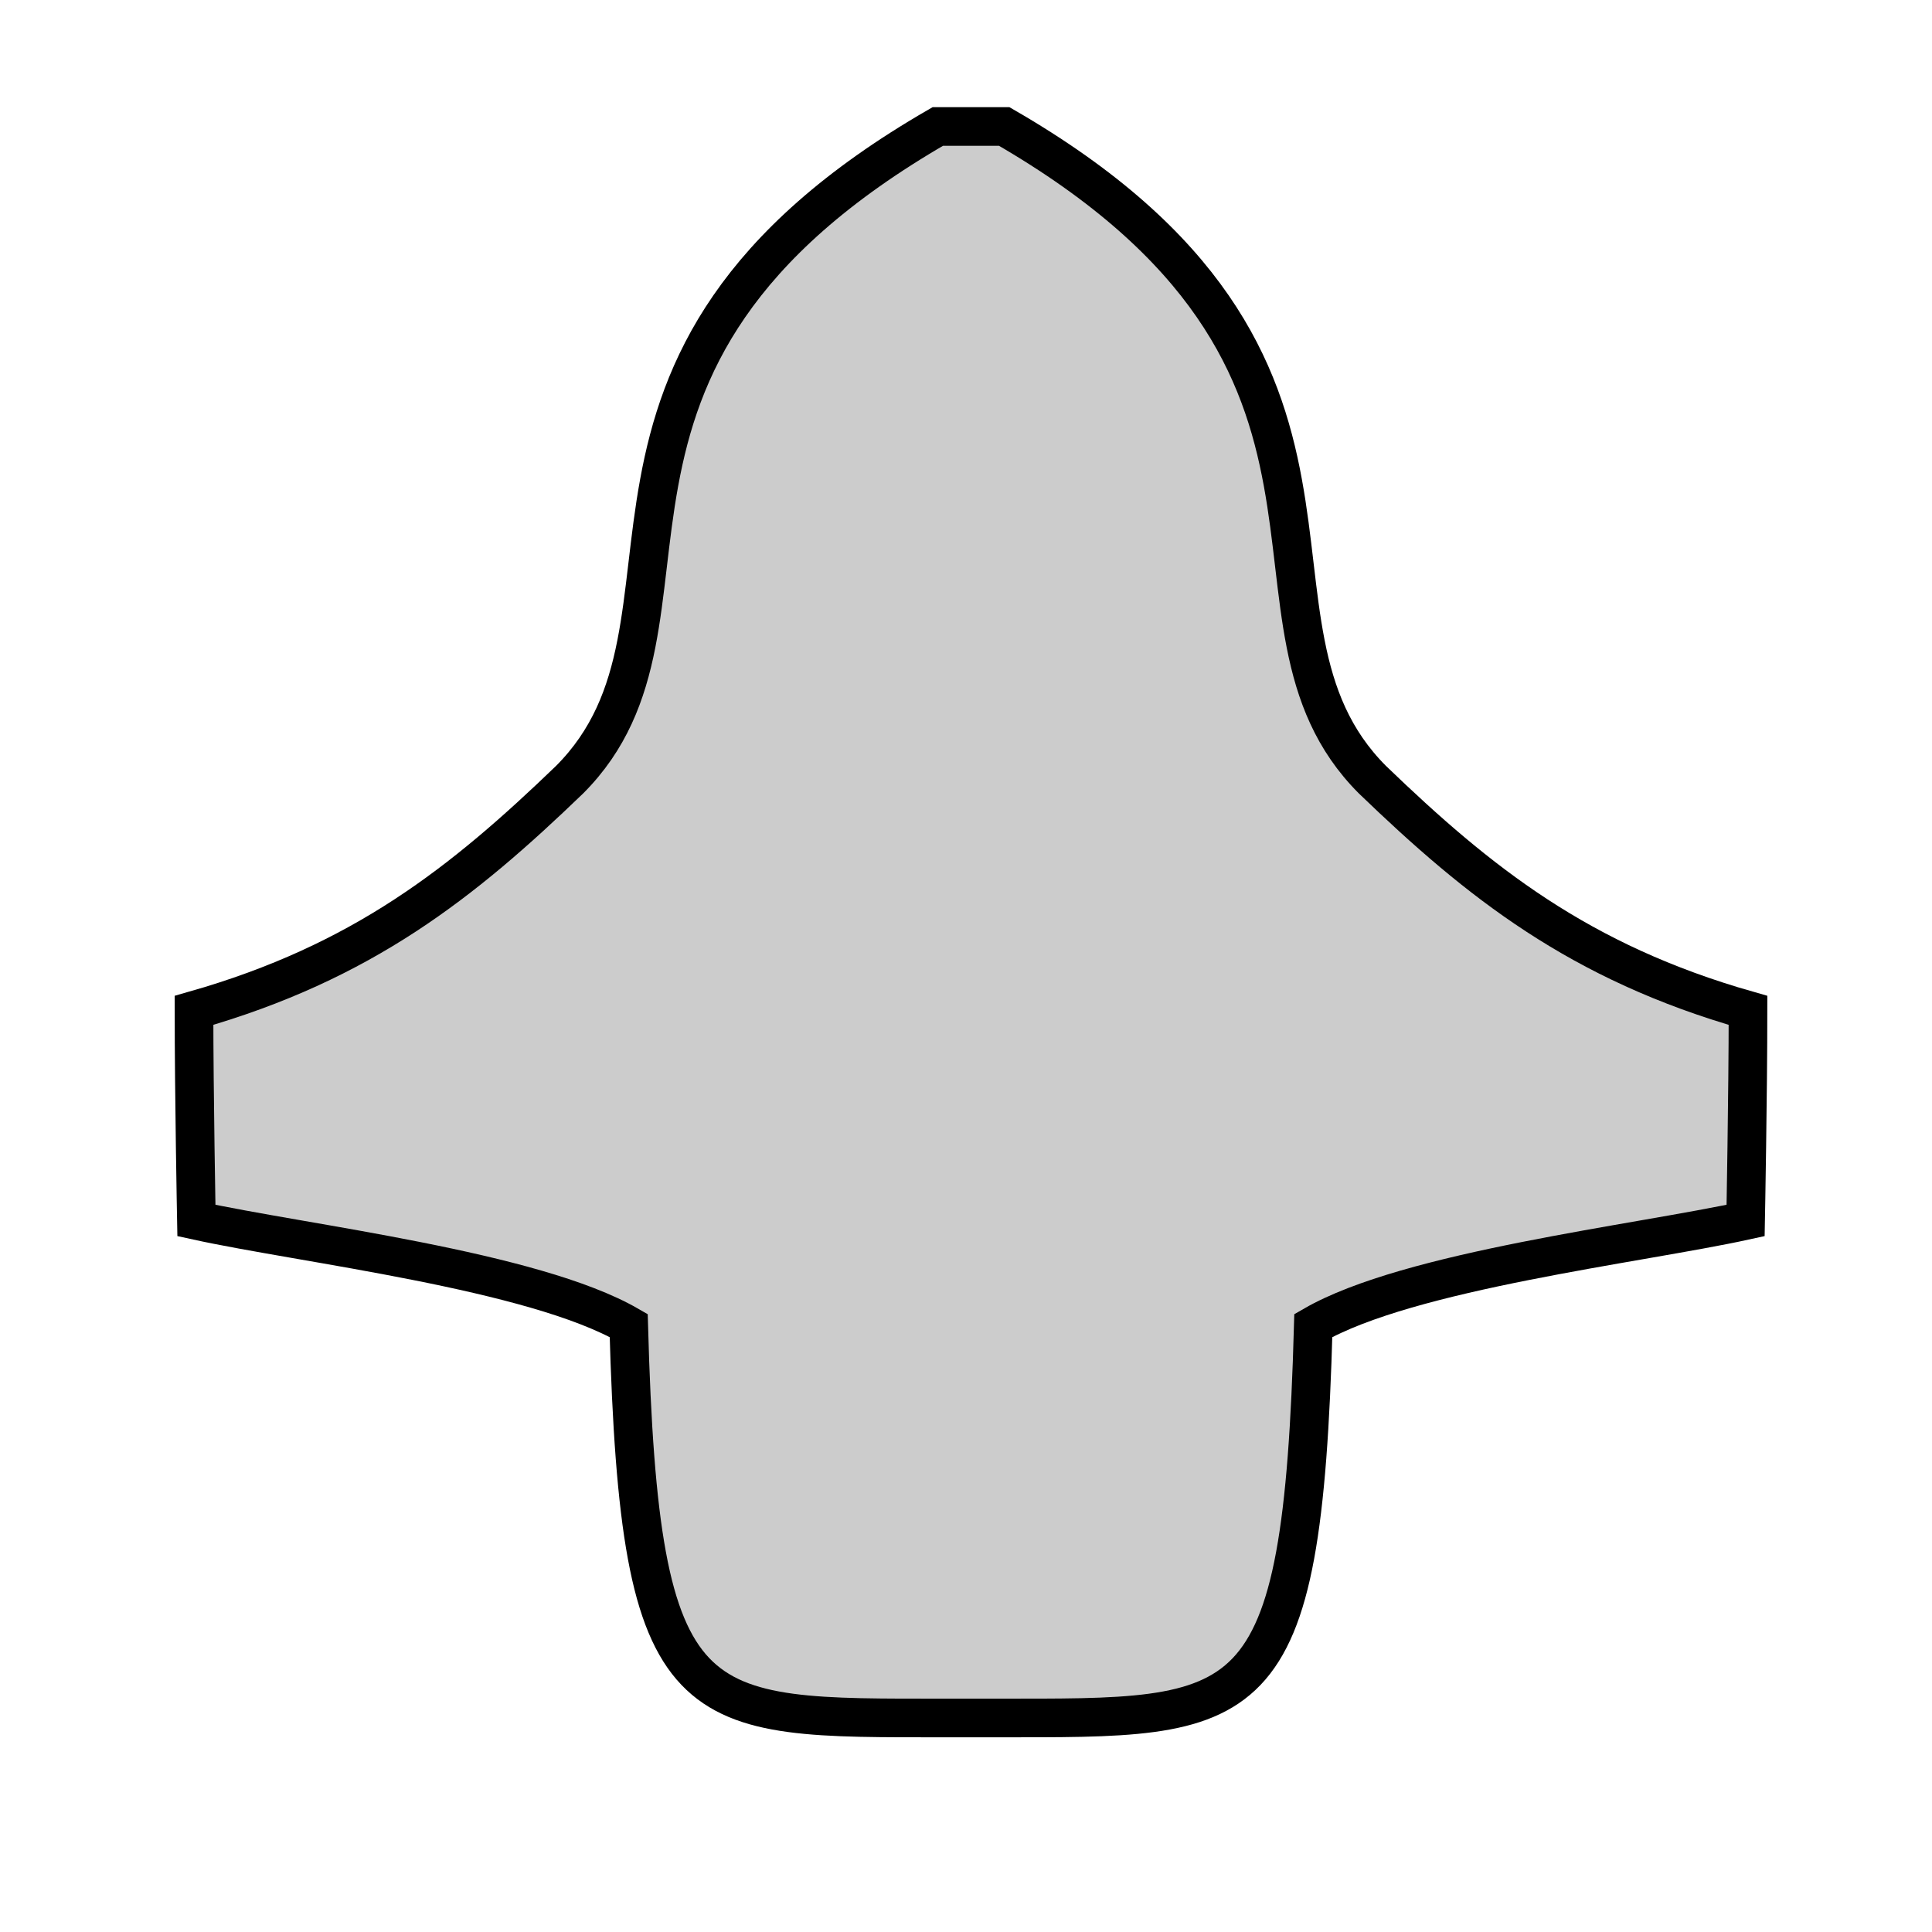 <?xml version="1.0" encoding="UTF-8" standalone="no"?>
<!-- Created with Inkscape (http://www.inkscape.org/) -->

<svg
   xmlns:dc="http://purl.org/dc/elements/1.1/"
   xmlns:cc="http://creativecommons.org/ns#"
   xmlns:rdf="http://www.w3.org/1999/02/22-rdf-syntax-ns#"
   xmlns:svg="http://www.w3.org/2000/svg"
   xmlns="http://www.w3.org/2000/svg"
   xmlns:sodipodi="http://sodipodi.sourceforge.net/DTD/sodipodi-0.dtd"
   xmlns:inkscape="http://www.inkscape.org/namespaces/inkscape"
   width="50"
   height="50"
   id="svg2"
   version="1.1"
   inkscape:version="0.48.5 r10040"
   sodipodi:docname="starcaptain.svg"
   inkscape:export-filename="C:\Users\Nick\Desktop\HTML5 Games\Childhood\img\starcaptain.png"
   inkscape:export-xdpi="90"
   inkscape:export-ydpi="90">
  <defs
     id="defs4" />
  <sodipodi:namedview
     id="base"
     pagecolor="#ffffff"
     bordercolor="#666666"
     borderopacity="1.0"
     inkscape:pageopacity="0.0"
     inkscape:pageshadow="2"
     inkscape:zoom="1"
     inkscape:cx="49.460761"
     inkscape:cy="21.76729"
     inkscape:document-units="px"
     inkscape:current-layer="layer1"
     showgrid="false"
     fit-margin-top="0"
     fit-margin-left="0"
     fit-margin-right="0"
     fit-margin-bottom="0"
     inkscape:window-width="1920"
     inkscape:window-height="1018"
     inkscape:window-x="-8"
     inkscape:window-y="-8"
     inkscape:window-maximized="1" />
  <g
     inkscape:label="Layer 1"
     inkscape:groupmode="layer"
     id="layer1"
     transform="translate(-221.5,-150.862)">
    <path
       style="fill:#cccccc;stroke:#000000;stroke-width:1px;stroke-linecap:butt;stroke-linejoin:miter;stroke-opacity:1"
       d="m 245.771,154.135 c -10.633,6.139 -5.42,12.794 -9.531,16.906 -2.756,2.655 -5.356,4.727 -9.719,5.969 0,2.171 0.062,5.438 0.062,5.438 2.786,0.61 8.708,1.287 11.188,2.719 0.286,10.341 1.57,10.156 8.25,10.156 l 0.312,0 c 0.05,0 0.101,-2e-4 0.156,0 l 0.031,0 0.219,0 0.031,0 c 0.055,-2e-4 0.106,0 0.156,0 l 0.312,0 c 6.68,0 7.964,0.185 8.25,-10.156 2.48,-1.432 8.401,-2.109 11.188,-2.719 0,0 0.062,-3.267 0.062,-5.438 -4.363,-1.242 -6.963,-3.314 -9.719,-5.969 -4.111,-4.112 1.102,-10.767 -9.531,-16.906 l -0.75,0 -0.219,0 z"
       id="path2987-1"
       inkscape:connector-curvature="0"
       sodipodi:nodetypes="cccccssccccsscccccccc" />
  </g>
</svg>
